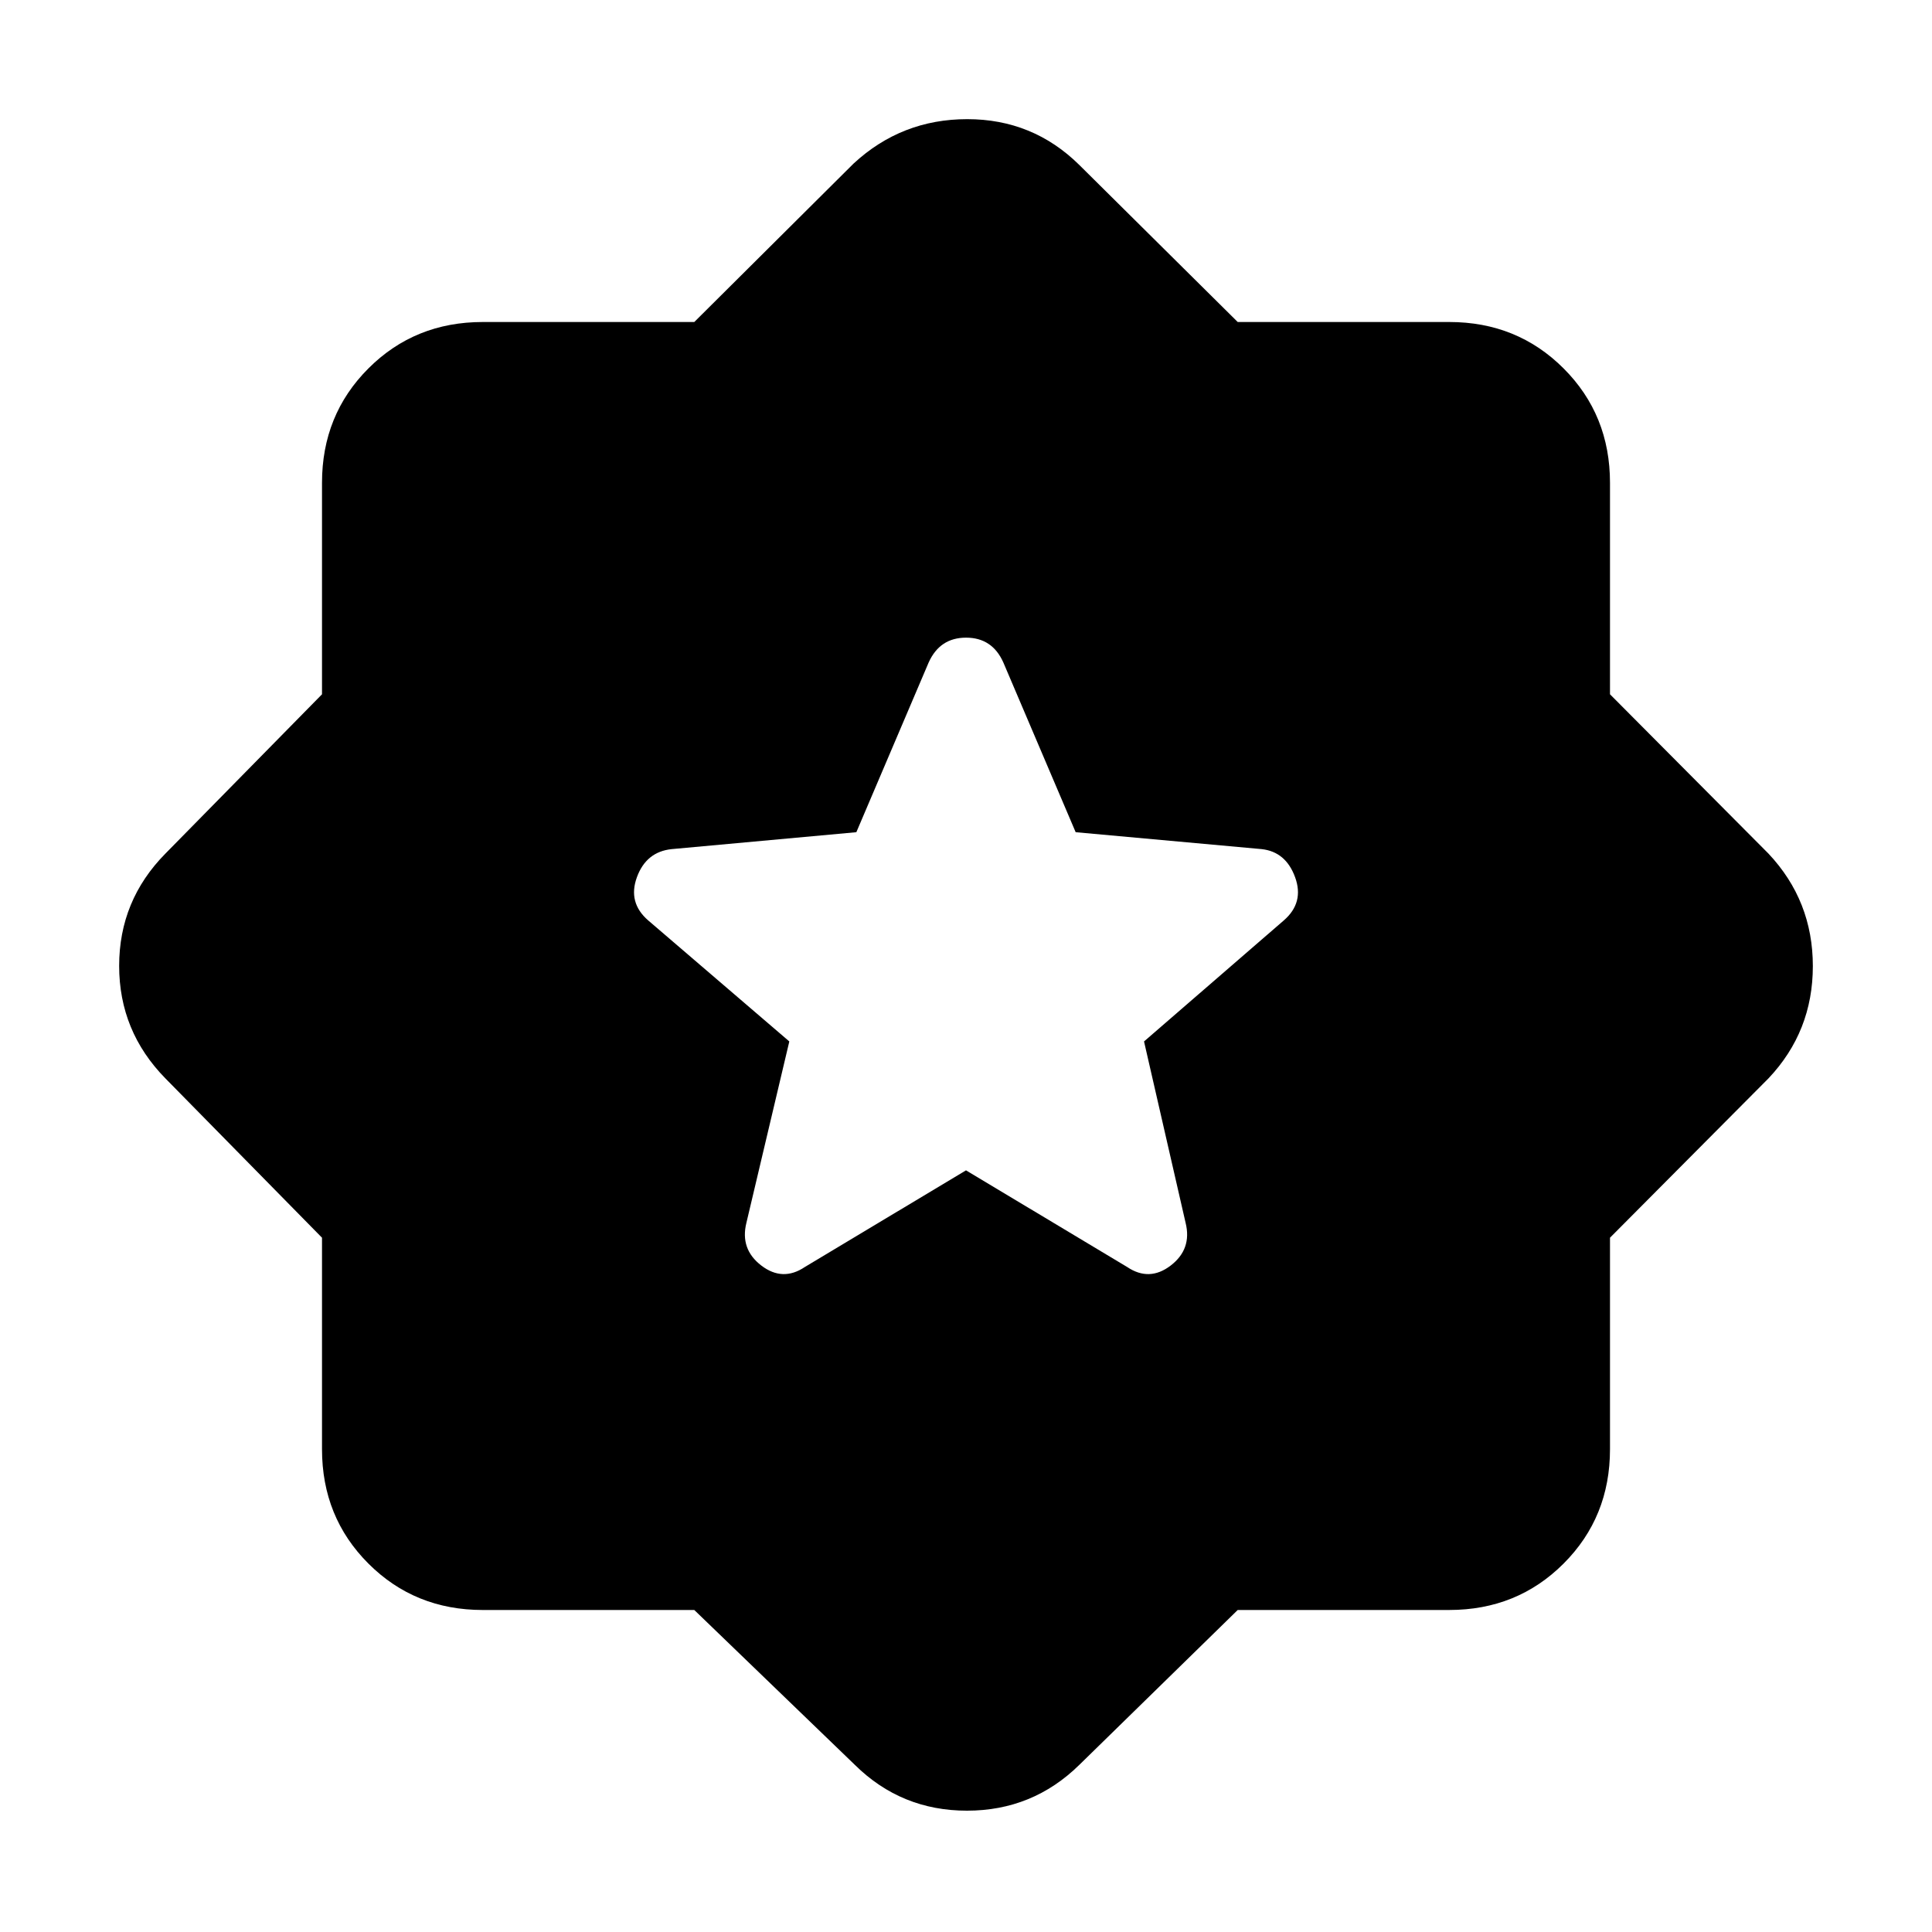 <svg xmlns="http://www.w3.org/2000/svg" height="40" viewBox="0 -960 960 960" width="40"><path d="m615.013-160.002-78.757 77q-23.172 22.718-55.778 22.718-32.606 0-55.657-22.718l-79.834-77H239.898q-33.775 0-56.836-23.06-23.06-23.061-23.06-56.836v-105.089l-77.82-79.167q-22.975-23.429-22.975-55.906 0-32.478 22.974-55.786l77.821-79.167v-105.089q0-33.775 23.06-56.836 23.061-23.06 56.836-23.06h105.089l79.167-78.744q23.839-22.051 56.445-22.051t55.657 22.718l78.757 78.077h105.089q33.775 0 56.836 23.06 23.06 23.061 23.06 56.836v105.089l78.744 79.167q22.051 23.429 22.051 55.907 0 32.477-22.051 55.785l-78.744 79.167v105.089q0 33.775-23.06 56.836-23.061 23.06-56.836 23.06H615.013ZM480-378.462l80.077 48.025q11.025 7.41 21.64-.731 10.616-8.141 7.411-21.166l-20.667-90.179 69.433-60.123q10.233-8.851 5.631-21.479-4.603-12.628-16.577-13.962l-92.461-8.41-35.923-84.307q-5.489-12.359-18.539-12.359-13.051 0-18.589 12.359l-35.923 84.307-91.794 8.41q-12.641 1.334-17.244 13.962-4.602 12.628 5.63 21.479l70.101 60.123-21.334 90.179q-3.205 13.025 7.411 21.166 10.615 8.141 21.64.731L480-378.462Z"/></svg>